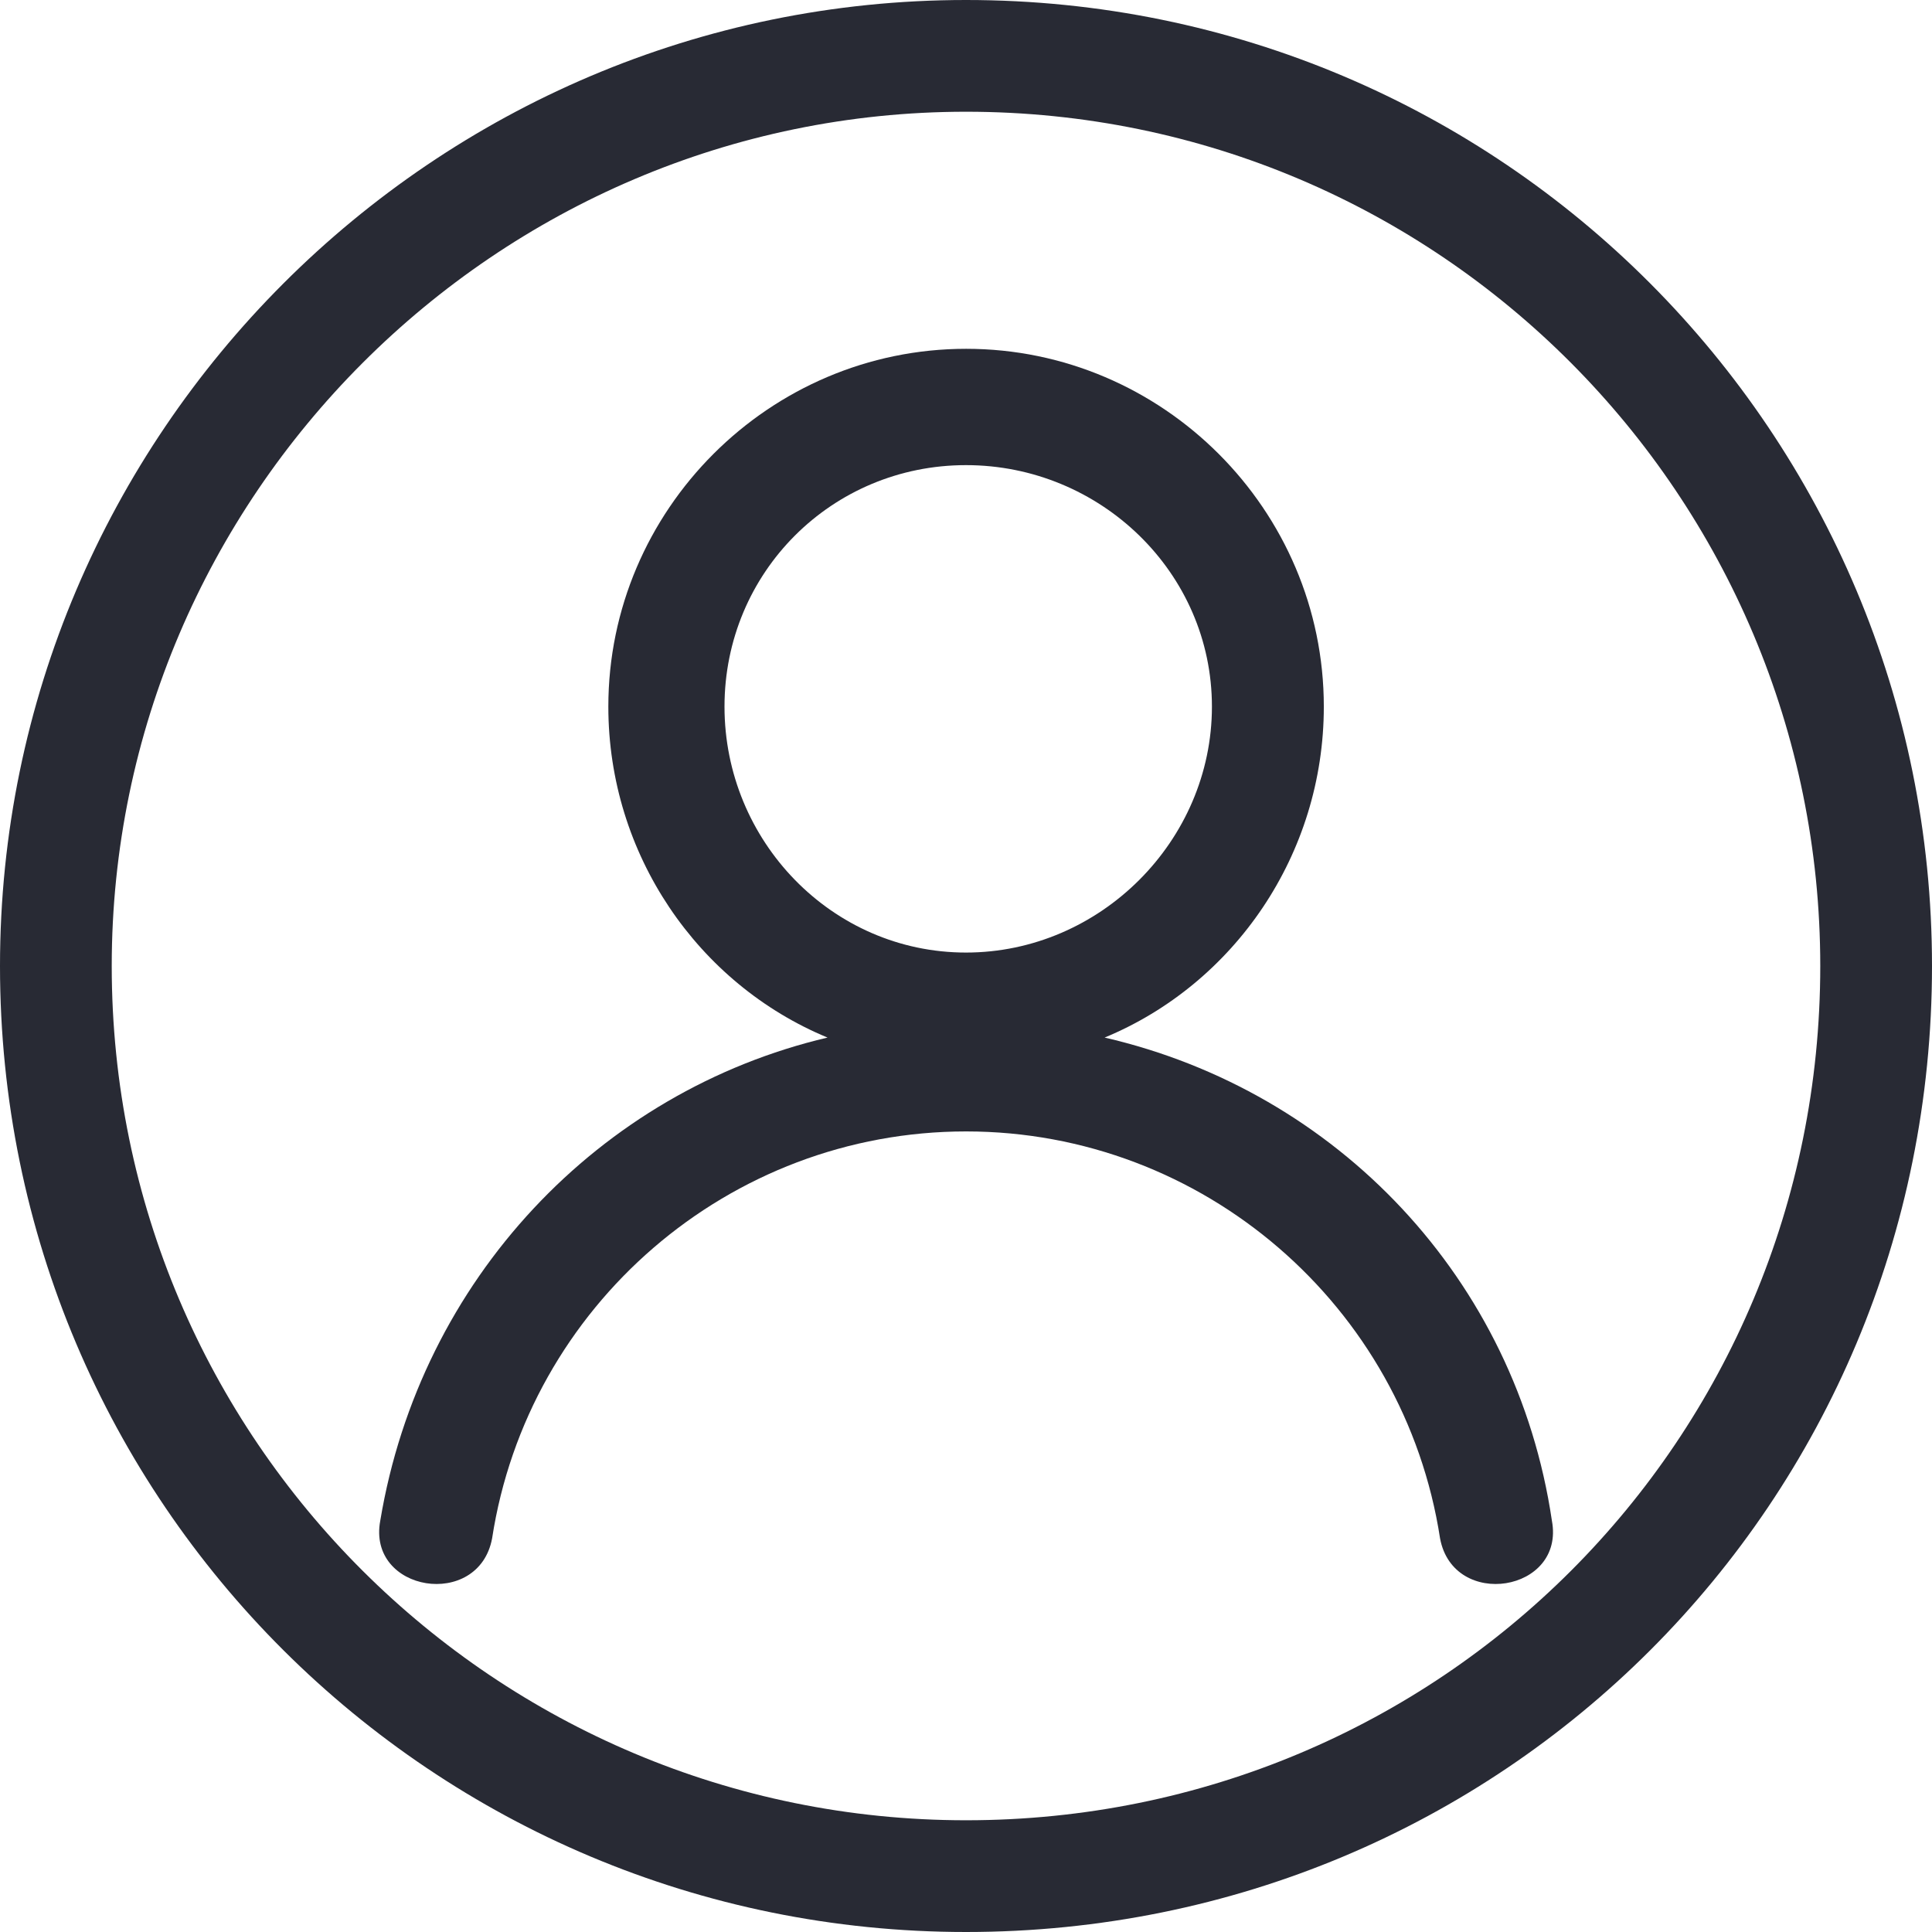 <?xml version="1.0" encoding="UTF-8"?>
<svg width="24px" height="24px" viewBox="0 0 24 24" version="1.1" xmlns="http://www.w3.org/2000/svg" xmlns:xlink="http://www.w3.org/1999/xlink">
    <title>icons / my-account</title>
    <g id="Symbols" stroke="none" stroke-width="1" fill="none" fill-rule="evenodd">
        <g id="components-/-navigation-/-header" transform="translate(-1162, -16)" fill="#282A34" fill-rule="nonzero">
            <g id="Group" transform="translate(1157, 16)">
                <g transform="translate(5, 0)" id="np_profile_2212088_282A34">
                    <path d="M16.445,8.778 C16.445,10.612 15.334,12.222 13.722,12.889 C16.611,13.556 18.834,15.889 19.278,18.889 C19.445,19.778 18.055,20 17.889,19.111 C17.445,16.223 14.945,14.055 12.001,14.055 C9.056,14.055 6.557,16.222 6.113,19.111 C5.946,20 4.557,19.778 4.724,18.889 C5.224,15.889 7.447,13.555 10.28,12.889 C8.668,12.222 7.557,10.611 7.557,8.778 C7.557,6.334 9.557,4.333 12.002,4.333 C14.444,4.333 16.445,6.333 16.445,8.778 Z M12,5.778 C10.333,5.778 9,7.111 9,8.778 C9,10.445 10.333,11.833 12,11.833 C13.667,11.833 15.055,10.445 15.055,8.778 C15.055,7.111 13.667,5.778 12,5.778 Z" id="Shape"></path>
                    <path d="M12,0 C18.666,0 24,5.389 24,12 C24,18.666 18.666,24 12,24 C5.389,24 0,18.666 0,12 C0,5.389 5.389,0 12,0 Z M12,1.388 C6.167,1.388 1.388,6.166 1.388,12 C1.388,17.888 6.166,22.612 12,22.612 C17.888,22.612 22.612,17.889 22.612,12 C22.612,6.167 17.889,1.388 12,1.388 Z" id="Shape"></path>
                </g>
            </g>
        </g>
    </g>
</svg>